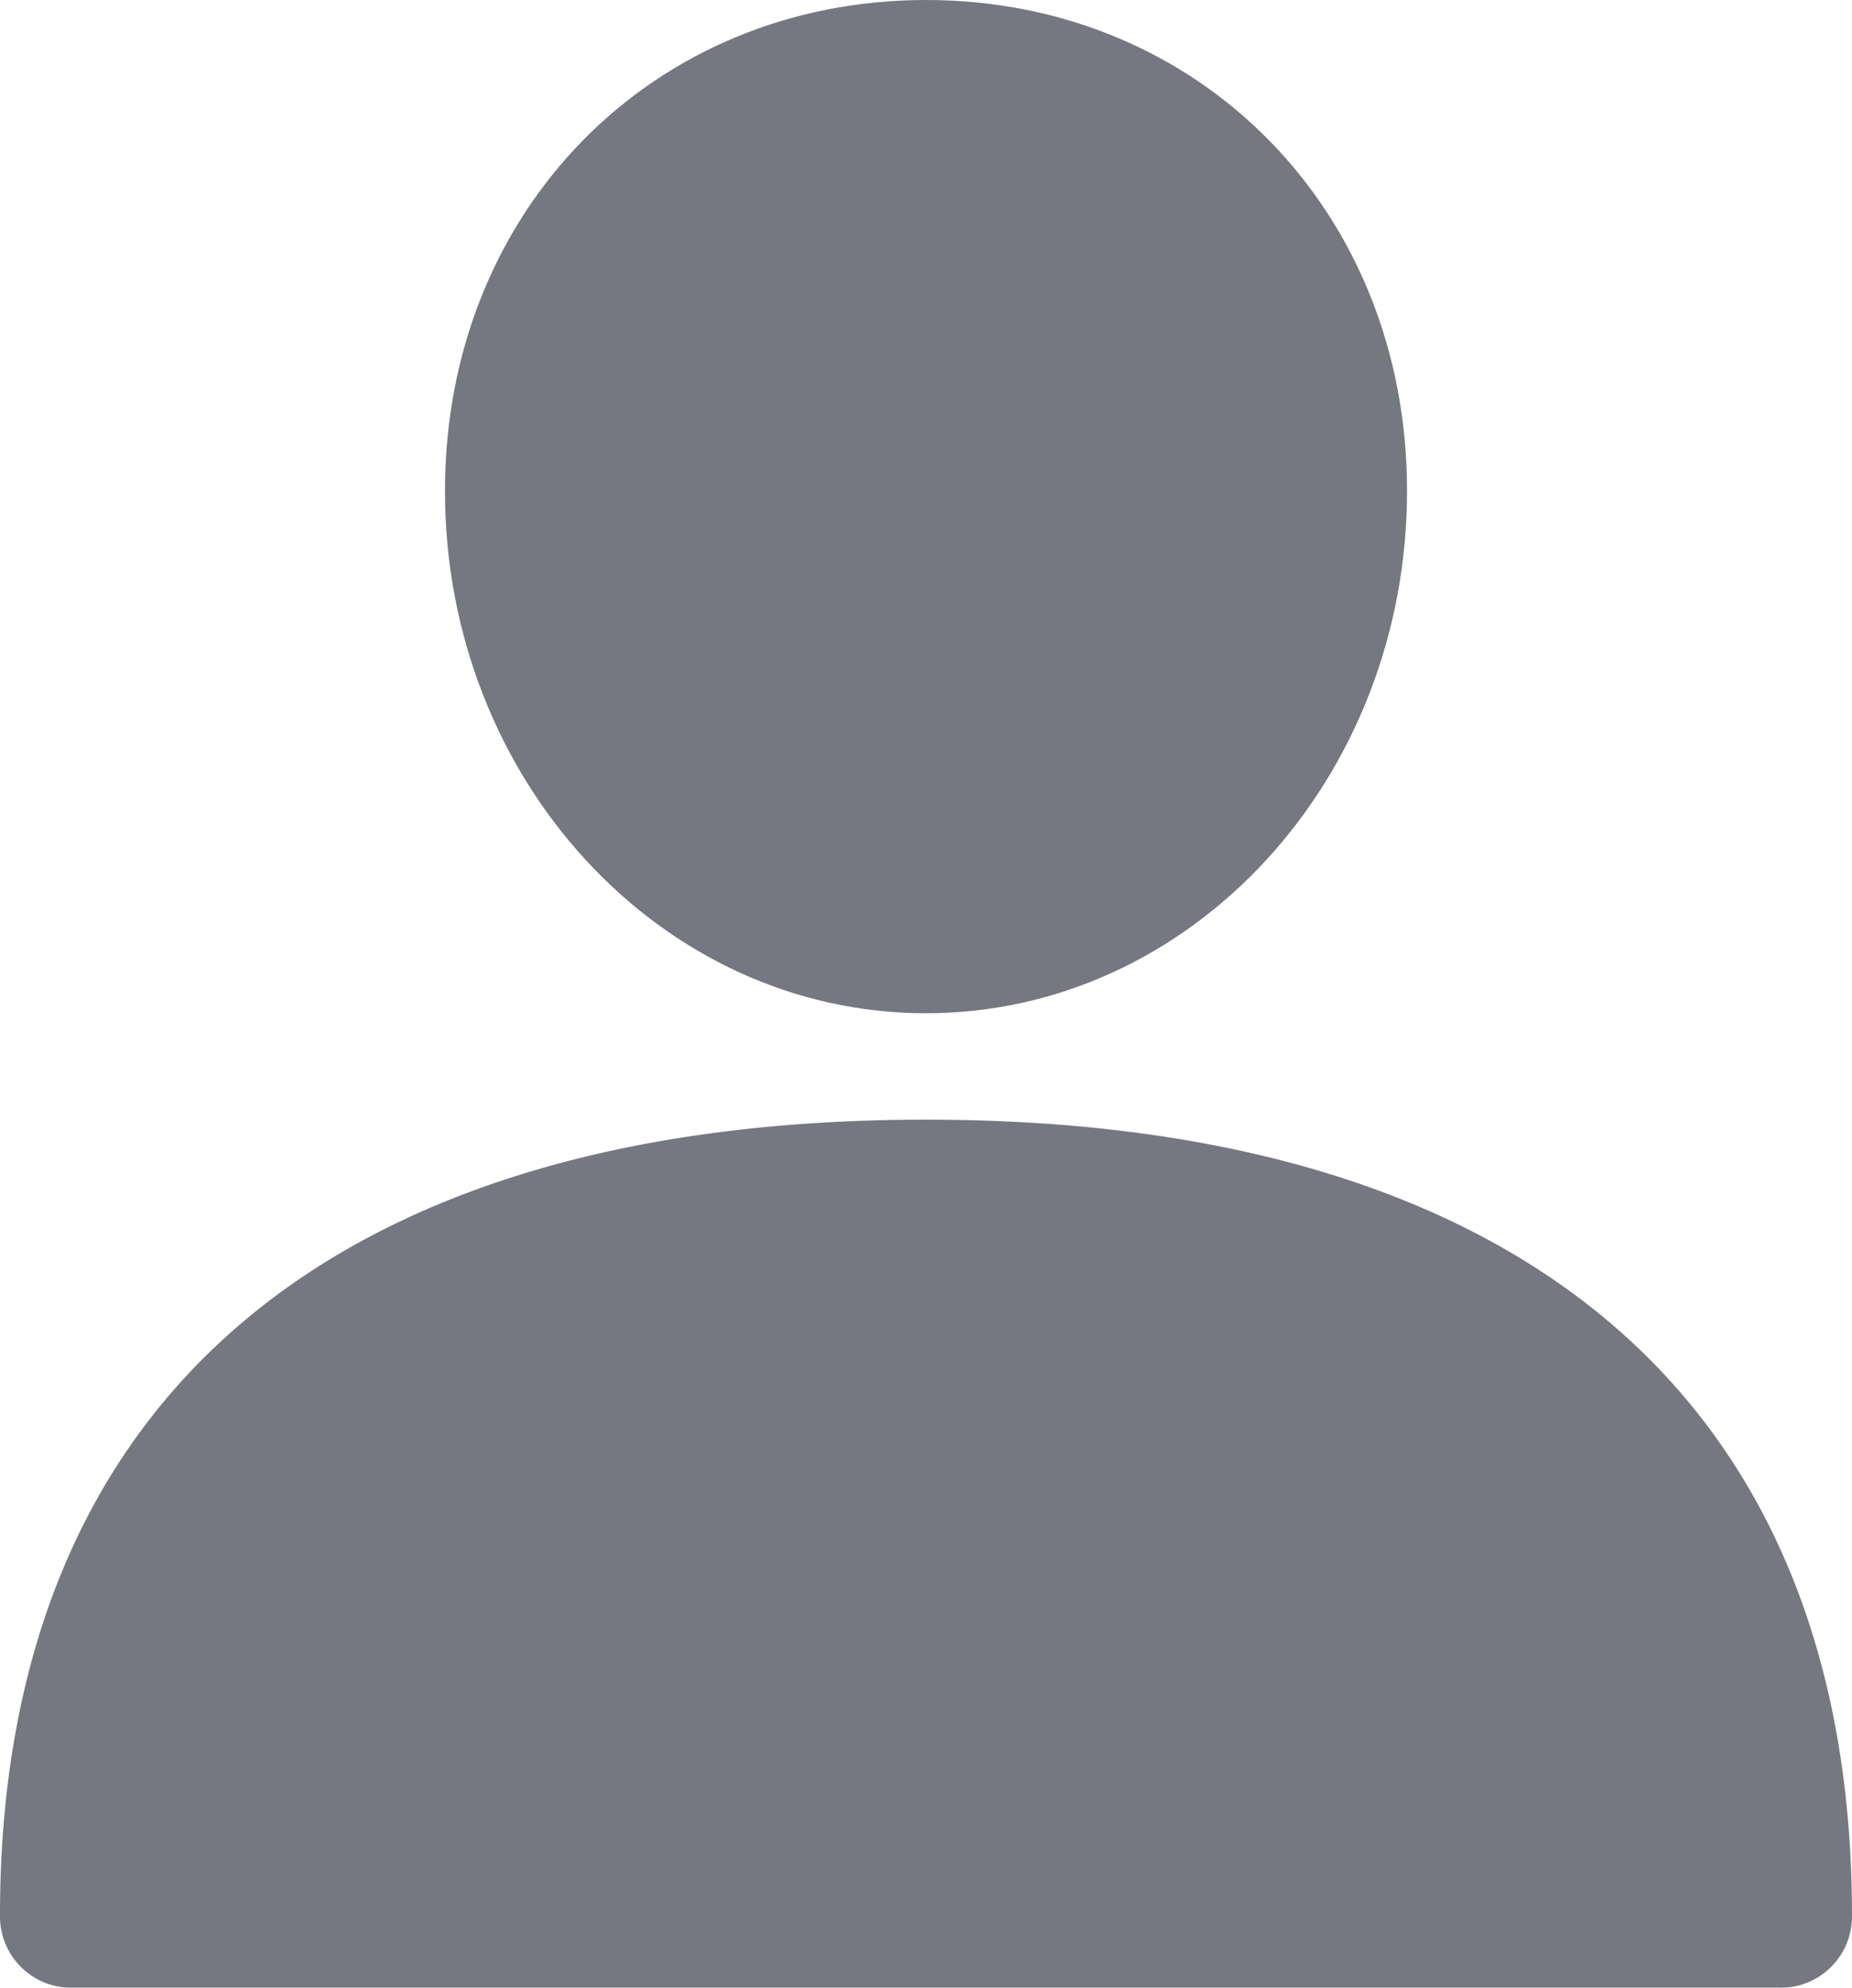 <svg xmlns="http://www.w3.org/2000/svg" width="77.772" height="83.457" viewBox="0 0 77.772 83.457">
    <defs>
        <style>
            .cls-2{fill:#676b73}
        </style>
    </defs>
    <g id="user" opacity="0.91">
        <path id="Path_9" d="M53.515 241.894c-25.078 0-38.886 11.879-38.886 33.4a2.991 2.991 0 0 0 3.046 3.046h71.68a2.991 2.991 0 0 0 3.045-3.04c0-21.527-13.807-33.406-38.885-33.406z" class="cls-2" transform="translate(-14.629 -194.886)"/>
        <path id="Path_10" d="M130.964 42.541c11.168 0 20.2-9.848 20.2-21.93C151.168 8.833 142.436 0 130.964 0s-20.2 8.833-20.2 20.611c-.005 12.082 9.036 21.93 20.2 21.93z" class="cls-2" transform="translate(-92.078)"/>
    </g>
</svg>
